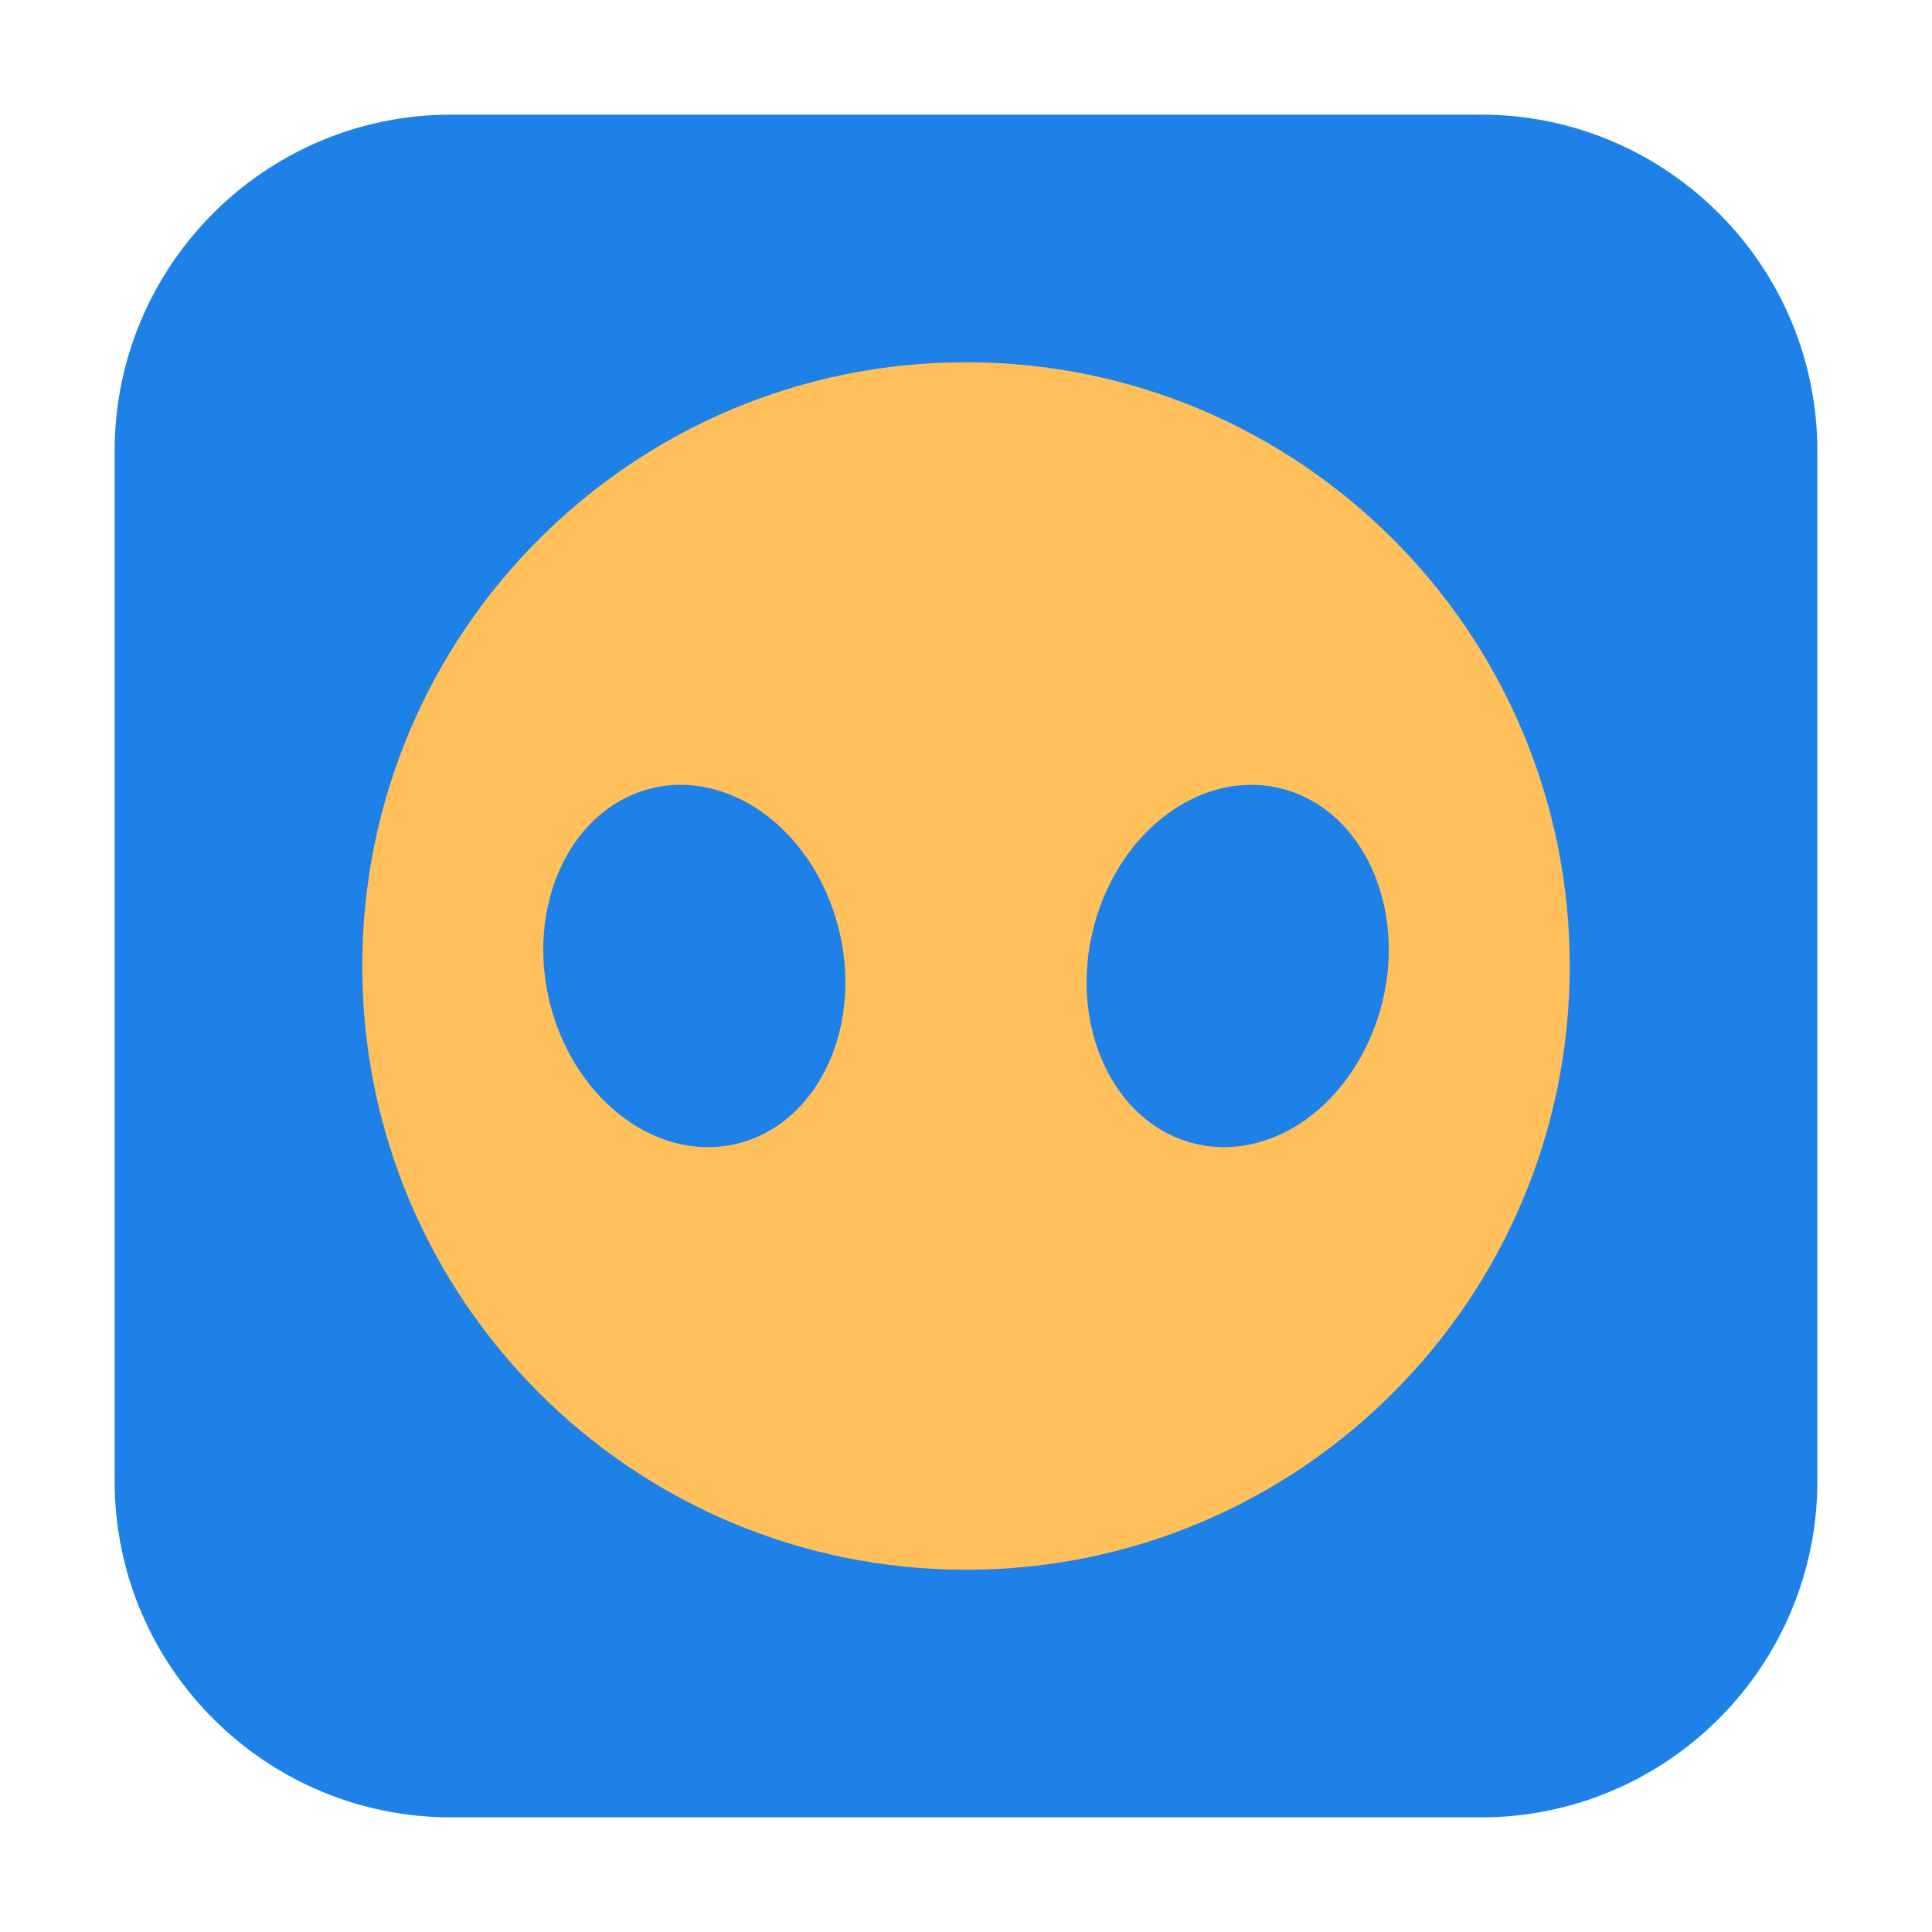 <?xml version="1.0" encoding="UTF-8"?>
<svg xmlns="http://www.w3.org/2000/svg" xmlns:xlink="http://www.w3.org/1999/xlink" width="48pt" height="48pt" viewBox="0 0 48 48" version="1.1">
<g id="surface1">
<path style=" stroke:none;fill-rule:evenodd;fill:rgb(11.373%,50.588%,90.98%);fill-opacity:1;" d="M 11.207 2.848 L 36.793 2.848 C 41.406 2.848 45.152 6.594 45.152 11.207 L 45.152 36.793 C 45.152 41.406 41.406 45.152 36.793 45.152 L 11.207 45.152 C 6.594 45.152 2.848 41.406 2.848 36.793 L 2.848 11.207 C 2.848 6.594 6.594 2.848 11.207 2.848 Z M 11.207 2.848 "/>
<path style=" stroke:none;fill-rule:nonzero;fill:rgb(100%,75.294%,35.686%);fill-opacity:1;" d="M 24 9 C 15.715 9 9 15.715 9 24 C 9 32.285 15.715 39 24 39 C 32.285 39 39 32.285 39 24 C 39 15.715 32.285 9 24 9 Z M 16.832 19.5 C 18.609 19.457 20.277 20.926 20.824 23.02 C 21.457 25.441 20.371 27.848 18.402 28.391 C 16.426 28.938 14.312 27.406 13.676 24.98 C 13.047 22.559 14.129 20.152 16.098 19.609 C 16.34 19.543 16.582 19.504 16.832 19.5 Z M 31.168 19.5 C 31.418 19.504 31.66 19.543 31.902 19.609 C 33.871 20.152 34.957 22.559 34.324 24.98 C 34.016 26.145 33.348 27.16 32.465 27.801 C 31.578 28.441 30.547 28.652 29.598 28.391 C 27.629 27.848 26.543 25.441 27.176 23.02 C 27.723 20.926 29.391 19.457 31.168 19.5 Z M 31.168 19.5 "/>
</g>
</svg>
